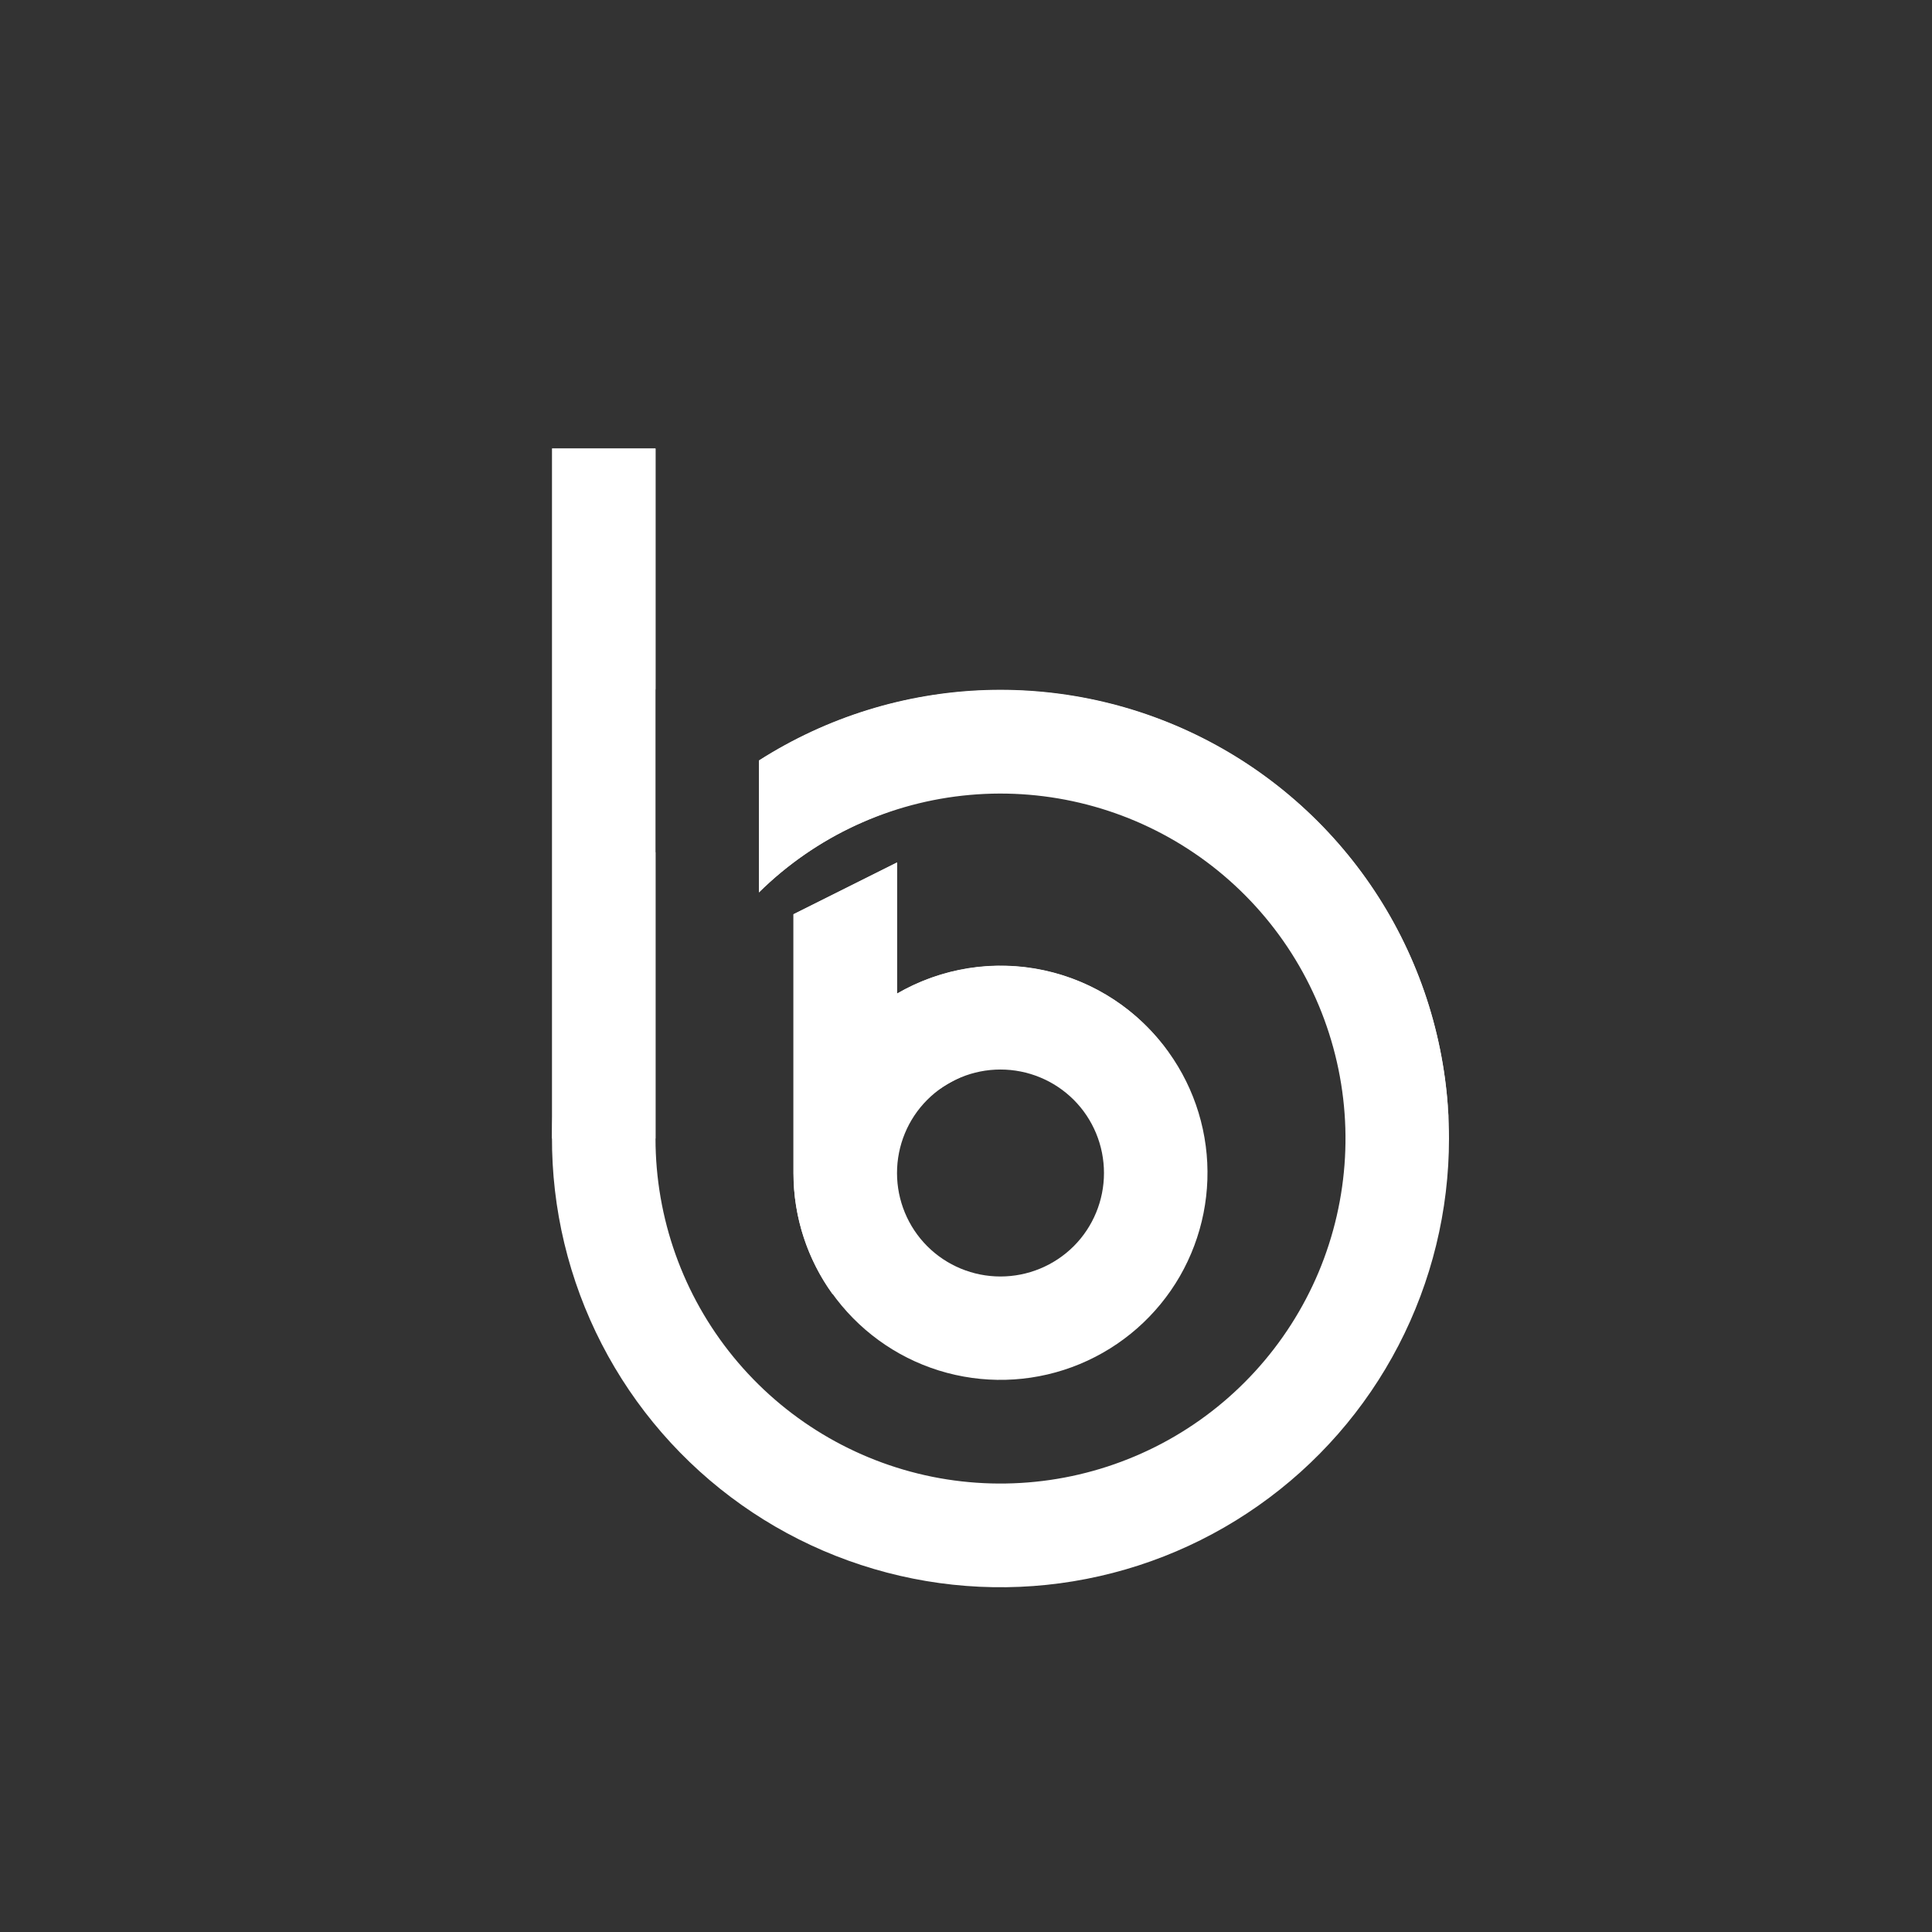 <svg width="24" height="24" viewBox="0 0 24 24" fill="none" xmlns="http://www.w3.org/2000/svg">
<rect x="0" y="0" width="24" height="24" fill="#333333" stroke="none"/>
<path d="M6.857 5.572H8.143V14.143H6.857V5.572Z" fill="white"/>
<path d="M6.857 5.572H8.143V8.572C8.143 8.572 7.928 6.643 6.857 5.572Z" fill="white"/>
<path d="M18 14.143C18 15.038 17.785 15.919 17.373 16.713C16.961 17.507 16.363 18.19 15.631 18.704C14.899 19.219 14.054 19.549 13.168 19.668C12.281 19.787 11.379 19.69 10.537 19.386C9.696 19.083 8.94 18.581 8.333 17.923C7.727 17.266 7.287 16.472 7.052 15.608C6.817 14.745 6.794 13.838 6.984 12.964C7.173 12.09 7.571 11.274 8.143 10.586L8.143 14.143C8.143 15.133 8.485 16.092 9.112 16.858C9.739 17.624 10.611 18.149 11.581 18.345C12.552 18.54 13.559 18.394 14.434 17.931C15.309 17.468 15.996 16.716 16.38 15.804C16.763 14.891 16.819 13.874 16.537 12.925C16.256 11.976 15.655 11.154 14.836 10.598C14.017 10.042 13.031 9.787 12.046 9.875C11.06 9.963 10.135 10.39 9.428 11.083V9.446C10.271 8.908 11.242 8.606 12.241 8.572C13.24 8.539 14.229 8.774 15.106 9.255C15.982 9.735 16.713 10.442 17.223 11.302C17.732 12.162 18 13.143 18 14.143Z" fill="white"/>
<path d="M18 14.143C18 10.517 13.607 8.889 10.646 10.243C10.194 10.452 9.782 10.737 9.428 11.087V9.45C10.27 8.912 11.241 8.61 12.24 8.577C13.238 8.543 14.228 8.778 15.104 9.258C15.98 9.738 16.712 10.444 17.221 11.304C17.73 12.163 17.999 13.144 18 14.143Z" fill="white"/>
<path fill-rule="evenodd" clip-rule="evenodd" d="M11.143 10.714L9.857 11.357V14.572C9.857 15.137 10.044 15.688 10.389 16.136C10.734 16.585 11.217 16.908 11.764 17.054C12.311 17.2 12.89 17.162 13.413 16.945C13.936 16.728 14.373 16.345 14.656 15.855C14.938 15.365 15.052 14.795 14.978 14.234C14.904 13.672 14.647 13.152 14.246 12.751C13.846 12.351 13.325 12.094 12.764 12.02C12.203 11.947 11.633 12.06 11.143 12.343V10.714ZM11.143 14.572C11.143 14.912 11.278 15.24 11.519 15.481C11.76 15.722 12.087 15.857 12.428 15.857C12.769 15.857 13.096 15.722 13.338 15.481C13.579 15.24 13.714 14.912 13.714 14.572C13.714 14.23 13.579 13.903 13.338 13.662C13.096 13.421 12.769 13.286 12.428 13.286C12.087 13.286 11.76 13.421 11.519 13.662C11.278 13.903 11.143 14.23 11.143 14.572Z" fill="white"/>
<path d="M9.857 11.357L11.143 10.714V12.343C11.694 12.022 12.346 11.918 12.97 12.053C13.595 12.188 14.146 12.551 14.515 13.072C13.693 13.072 12.531 13.029 11.786 13.457C10.517 14.19 10.345 16.08 10.345 16.08C10.027 15.642 9.856 15.113 9.857 14.572V11.357Z" fill="white"/>
</svg>
